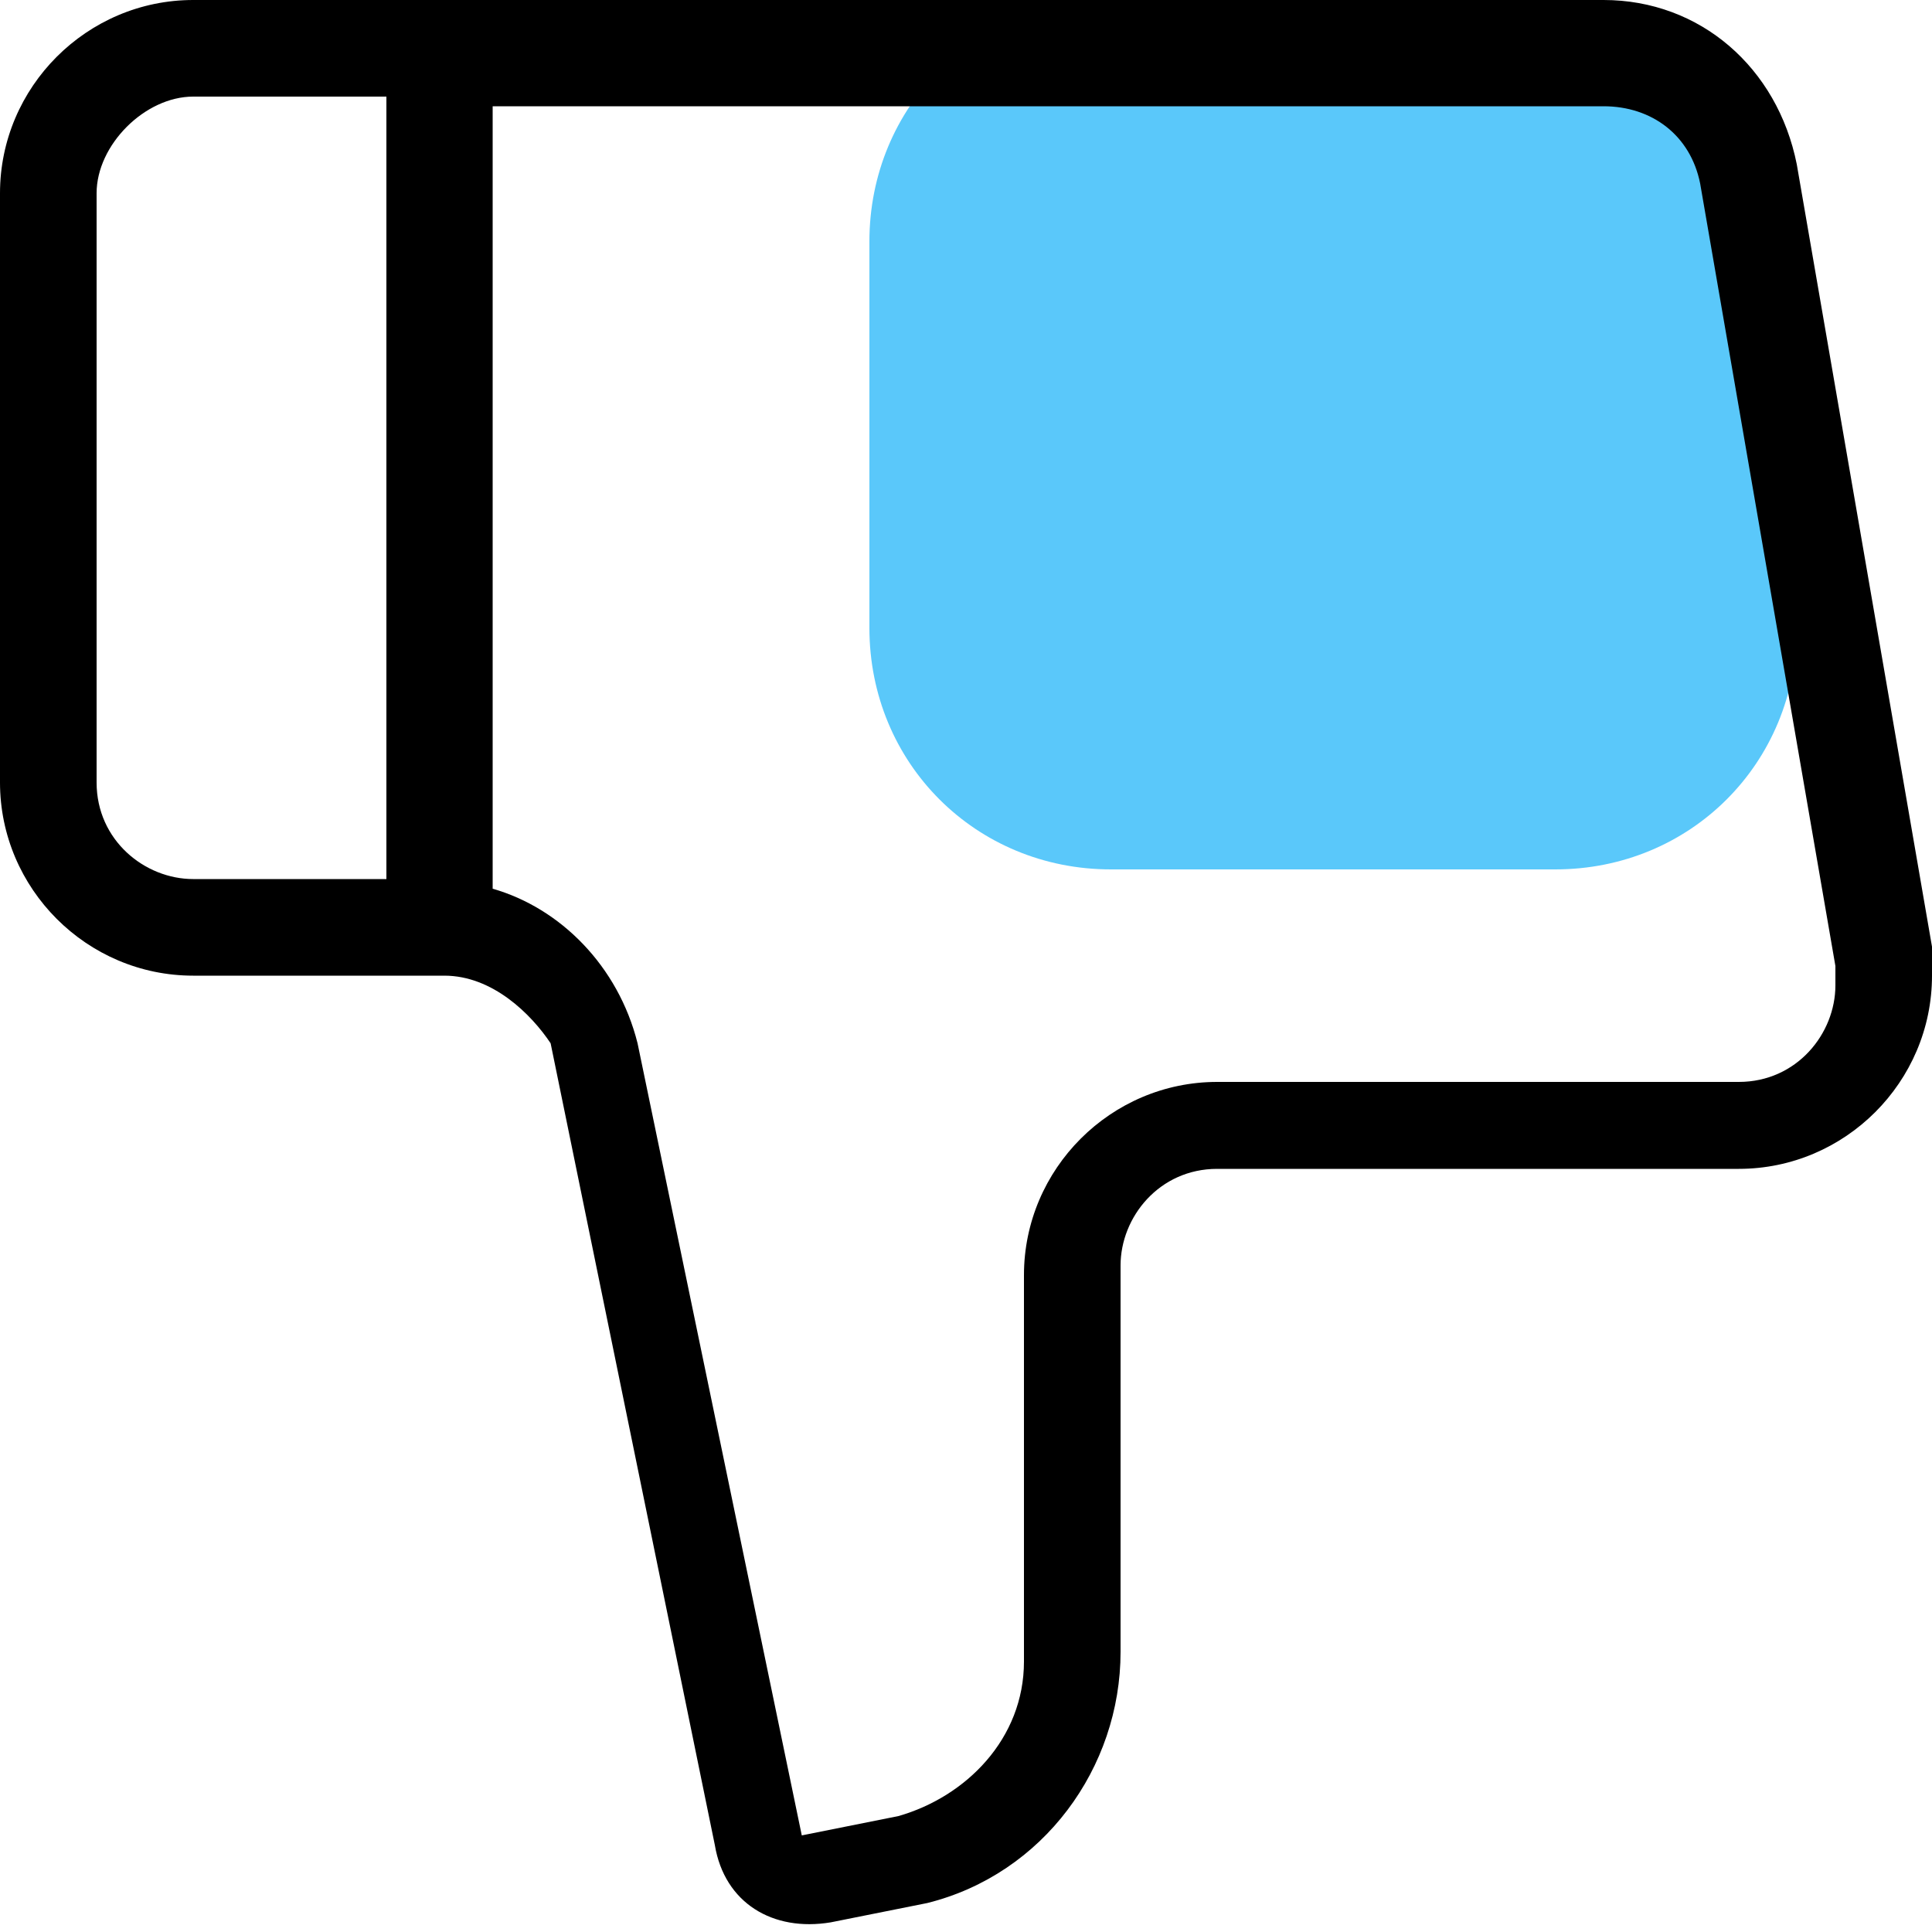 <?xml version="1.0" standalone="no"?><!DOCTYPE svg PUBLIC "-//W3C//DTD SVG 1.1//EN" "http://www.w3.org/Graphics/SVG/1.1/DTD/svg11.dtd"><svg class="icon" width="200px" height="200.00px" viewBox="0 0 1024 1024" version="1.1" xmlns="http://www.w3.org/2000/svg"><path d="M588.8 460.8C517.12 460.8 460.8 404.48 460.8 332.8v-204.8C460.8 56.32 517.12 0 588.8 0h204.8c61.44 0 117.76 46.08 128 107.52l30.72 204.8v20.48c0 71.68-56.32 128-128 128h-235.52z" fill="#5AC8FA" /><path d="M209.92 51.2H102.4c-25.6 0-51.2 25.6-51.2 51.2v312.32c0 30.72 25.6 51.2 51.2 51.2h102.4V51.2z m51.2 0v419.84c35.84 10.24 66.56 40.96 76.8 81.92L424.96 972.8l51.2-10.24c35.84-10.24 66.56-40.96 66.56-81.92v-204.8c0-56.32 46.08-102.4 102.4-102.4H921.6c30.72 0 51.2-25.6 51.2-51.2V512l-71.68-414.72c-5.12-25.6-25.6-40.96-51.2-40.96H261.12z m-25.6 465.92H102.4c-56.32 0-102.4-46.08-102.4-102.4V102.4C0 46.08 46.08 0 102.4 0h747.52c51.2 0 92.16 35.84 102.4 87.04L1024 501.76v15.36c0 56.32-46.08 102.4-102.4 102.4h-276.48c-30.72 0-51.2 25.6-51.2 51.2v204.8c0 61.44-40.96 117.76-102.4 133.12l-51.2 10.24c-30.72 5.12-56.32-10.24-61.44-40.96l-87.04-424.96c-10.24-15.36-30.72-35.84-56.32-35.84z"  /></svg>